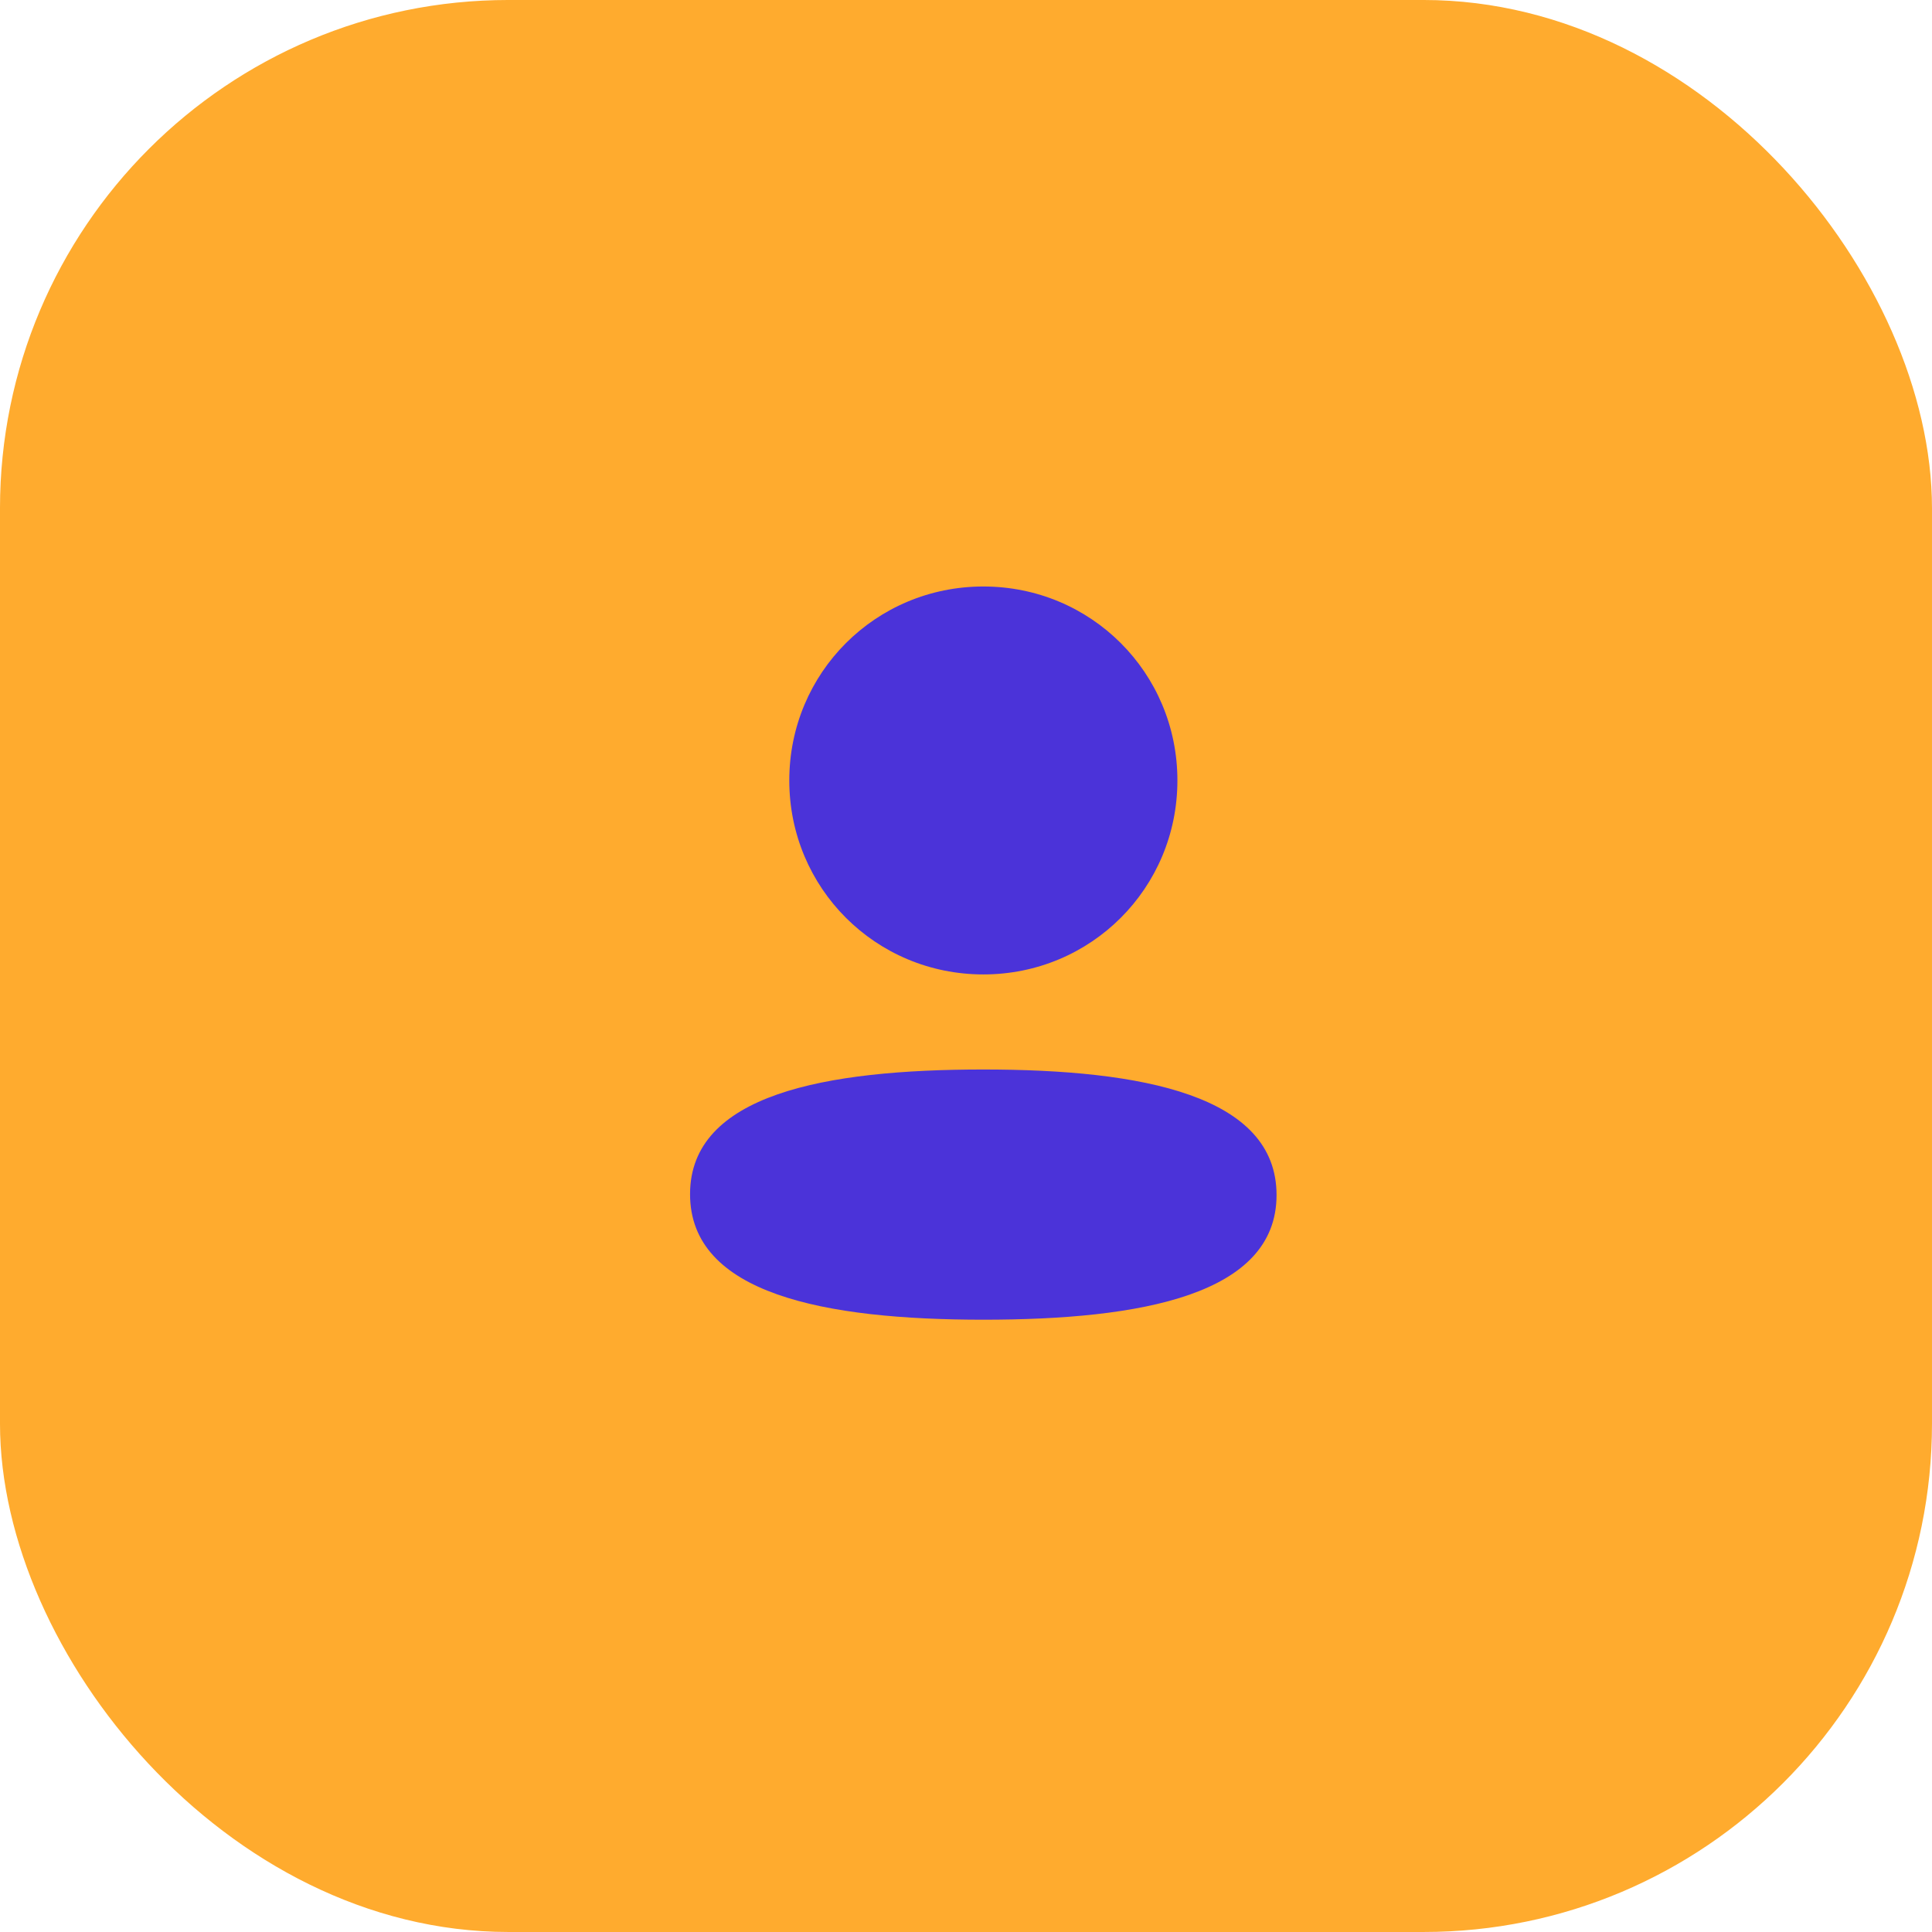 <svg width="116" height="116" viewBox="0 0 116 116" fill="none" xmlns="http://www.w3.org/2000/svg">
<rect x="1.526" y="1.526" width="112.947" height="112.947" rx="29" fill="#FFAB2E" stroke="#FFAB2E" stroke-width="3.053"/>
<path fill-rule="evenodd" clip-rule="evenodd" d="M70.693 46.859C70.693 53.323 65.51 58.506 59.042 58.506C52.575 58.506 47.39 53.323 47.39 46.859C47.39 40.395 52.575 35.214 59.042 35.214C65.51 35.214 70.693 40.395 70.693 46.859ZM59.039 79.237C49.492 79.237 41.432 77.686 41.432 71.699C41.432 65.71 49.543 64.214 59.039 64.214C68.588 64.214 76.646 65.766 76.646 71.752C76.646 77.741 68.535 79.237 59.039 79.237Z" fill="#4B33D9"/>
</svg>
